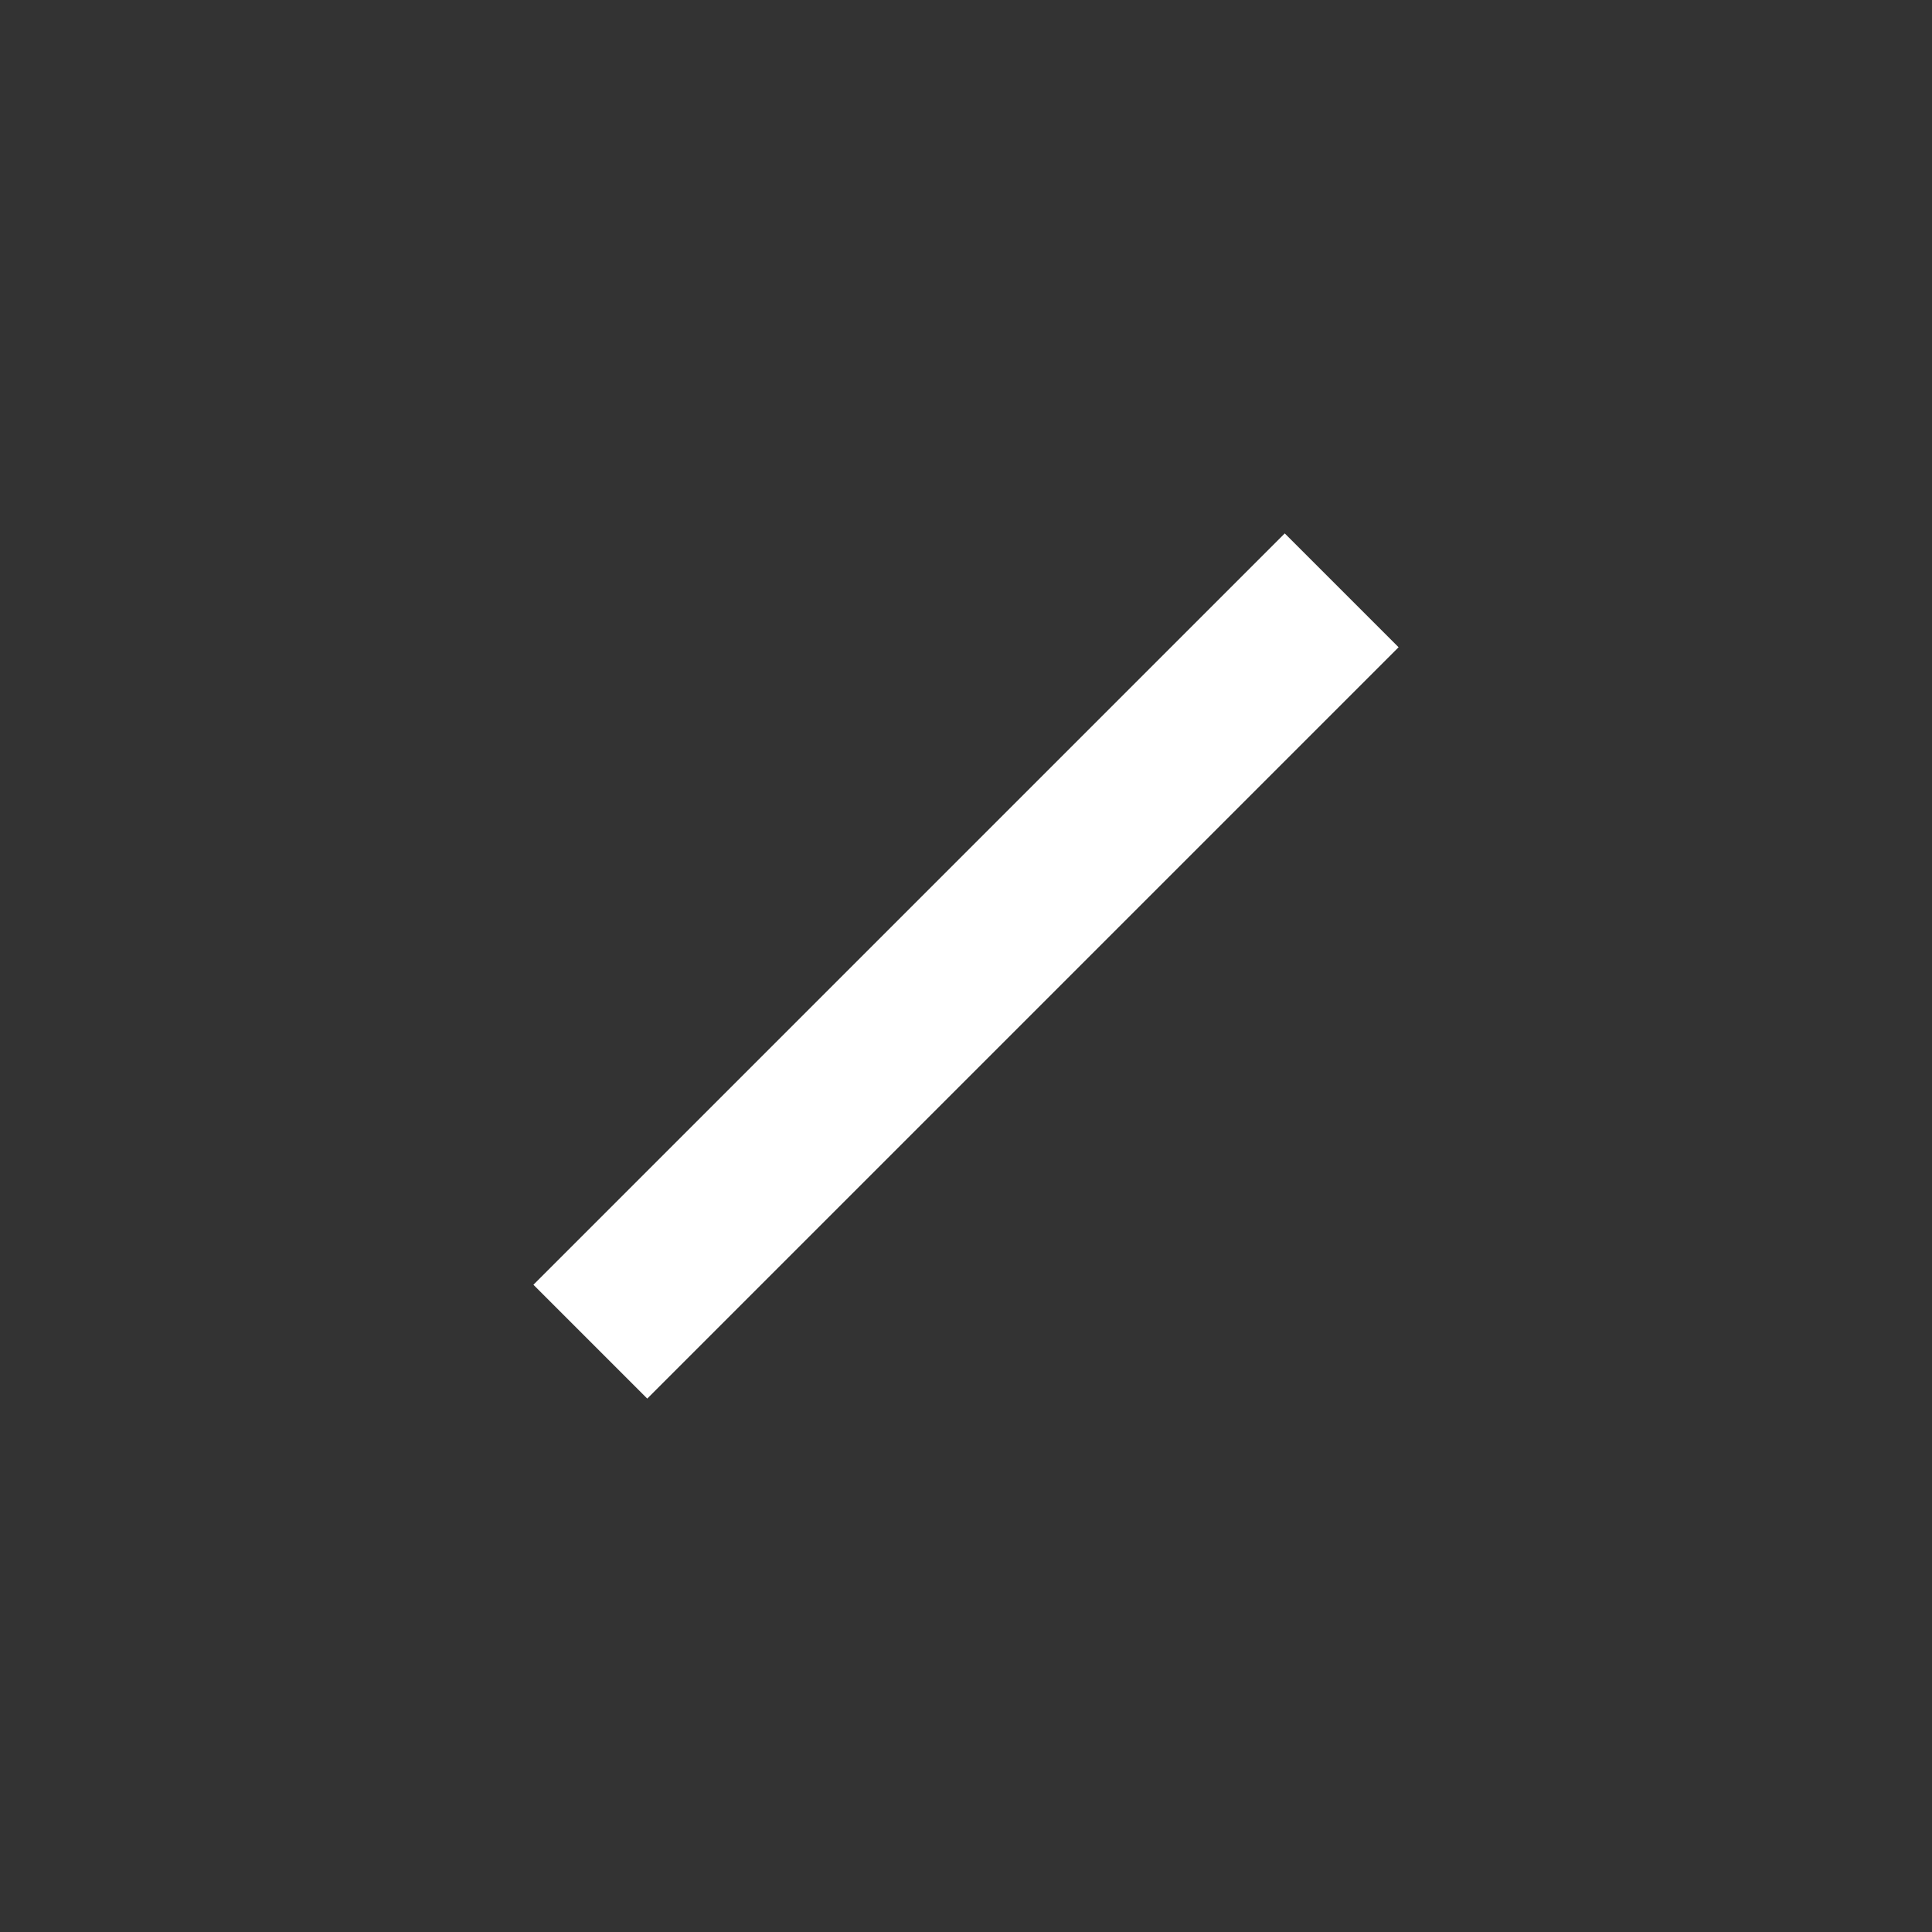 <?xml version="1.0" encoding="UTF-8" standalone="no"?>
<!-- Created with Inkscape (http://www.inkscape.org/) -->

<svg
   width="18"
   height="18"
   viewBox="0 0 18 18"
   version="1.1"
   id="SVGRoot"
   sodipodi:docname="switch_cross.svg"
   inkscape:version="1.1.2 (0a00cf5339, 2022-02-04)"
   xmlns:inkscape="http://www.inkscape.org/namespaces/inkscape"
   xmlns:sodipodi="http://sodipodi.sourceforge.net/DTD/sodipodi-0.dtd"
   xmlns="http://www.w3.org/2000/svg"
   xmlns:svg="http://www.w3.org/2000/svg"
   xmlns:rdf="http://www.w3.org/1999/02/22-rdf-syntax-ns#"
   xmlns:cc="http://creativecommons.org/ns#"
   xmlns:dc="http://purl.org/dc/elements/1.1/">
  <rect x="0" y="0" width="18" height="18" fill="#333333" stroke="none"/>
  <sodipodi:namedview
     id="namedview9"
     pagecolor="#505050"
     bordercolor="#ffffff"
     borderopacity="1"
     inkscape:pageshadow="0"
     inkscape:pageopacity="0"
     inkscape:pagecheckerboard="1"
     showgrid="false"
     inkscape:current-layer="g1463-0-03-1-9-1" />
  <defs
     id="defs1725" />
  <g
     id="g1463-0-03-1-9-1"
     transform="translate(245,-300)"
     style="display:inline"
     inkscape:export-filename="C:\Users\NinStar\Desktop\rpc\g1463-0-03-1-9-1.png"
     inkscape:export-xdpi="192"
     inkscape:export-ydpi="192" />
  <path
     style="fill:none;stroke:#ffffff;stroke-width:1.5;stroke-miterlimit:4;stroke-dasharray:none;stroke-dashoffset:9.6;stroke-opacity:1;paint-order:markers stroke fill"
     d="m 5.5,12.5 7,-7"
     id="path1397-5" />
</svg>
